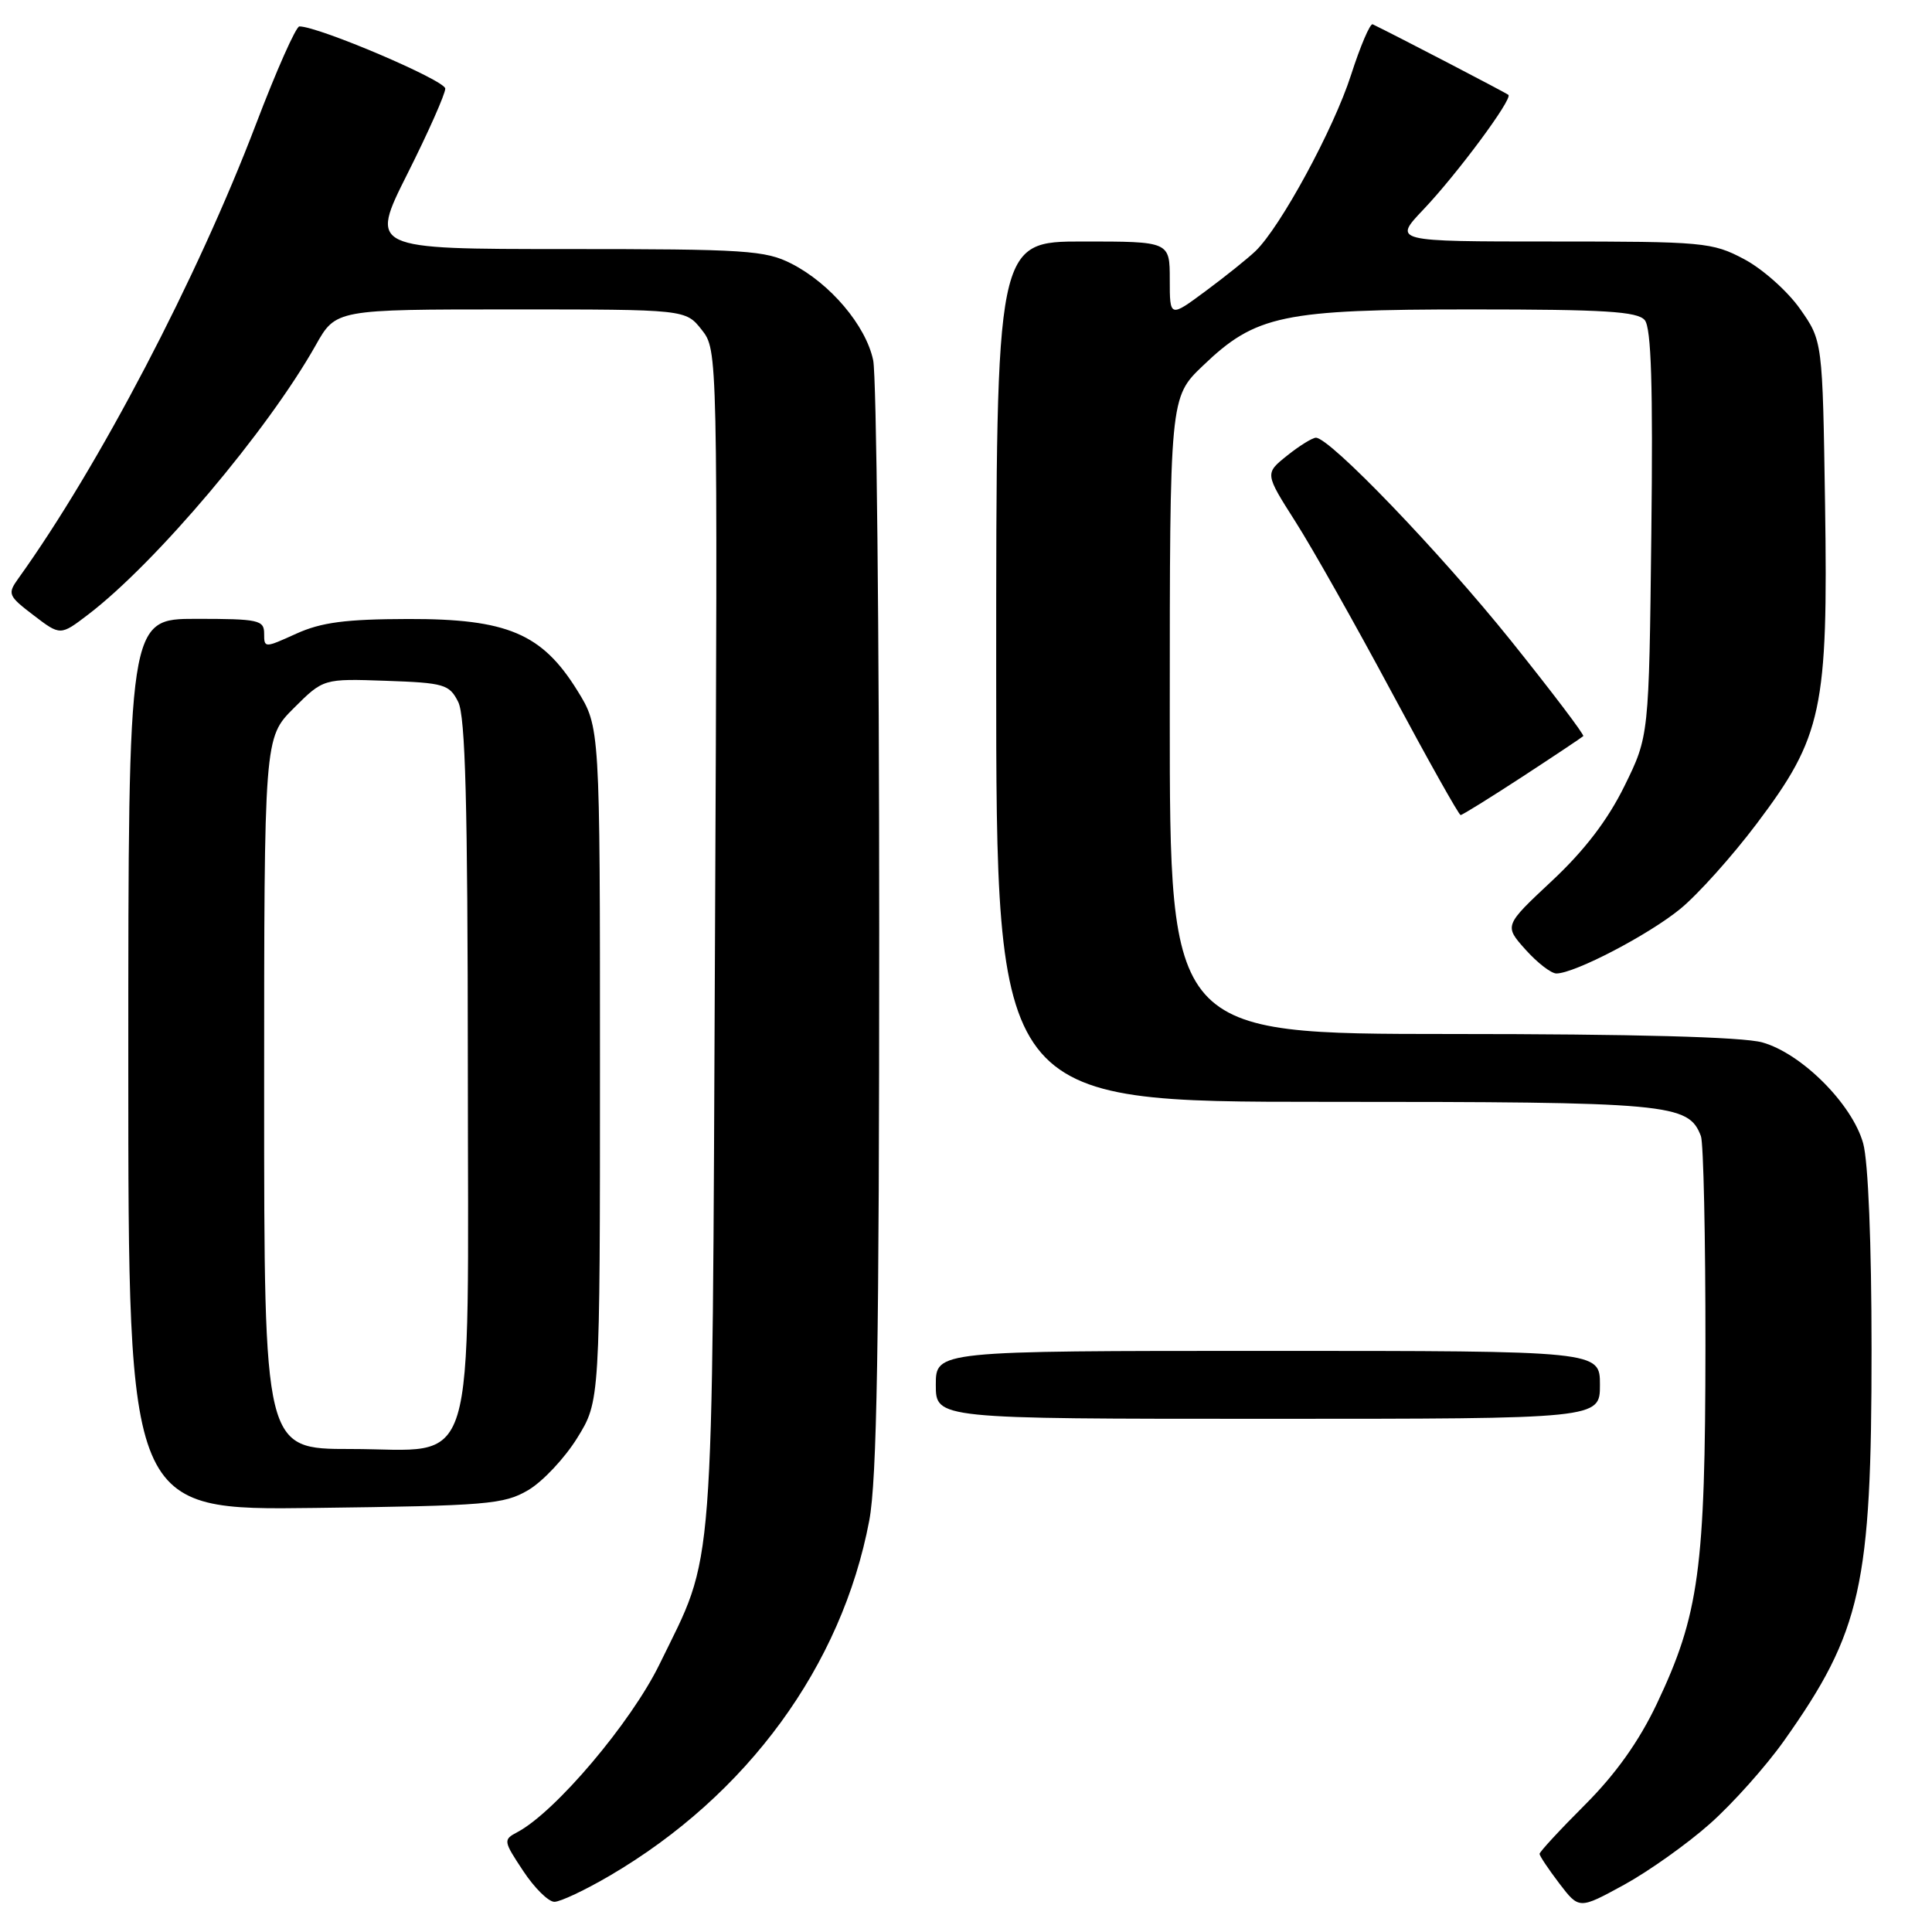 <?xml version="1.0" encoding="UTF-8" standalone="no"?>
<!DOCTYPE svg PUBLIC "-//W3C//DTD SVG 1.1//EN" "http://www.w3.org/Graphics/SVG/1.1/DTD/svg11.dtd" >
<svg xmlns="http://www.w3.org/2000/svg" xmlns:xlink="http://www.w3.org/1999/xlink" version="1.1" viewBox="0 0 256 256">
 <g >
 <path fill="currentColor"
d=" M 226.58 241.65 C 229.58 238.99 234.00 234.04 236.40 230.65 C 246.64 216.20 248.00 210.10 247.99 178.80 C 247.99 164.82 247.55 153.90 246.88 151.50 C 245.43 146.29 238.71 139.57 233.50 138.12 C 230.90 137.40 216.45 137.01 192.25 137.01 C 155.00 137.00 155.00 137.00 155.00 94.83 C 155.00 52.66 155.00 52.66 159.38 48.47 C 166.39 41.74 169.93 41.00 195.06 41.00 C 212.62 41.00 216.98 41.27 217.94 42.42 C 218.80 43.46 219.04 51.11 218.81 70.70 C 218.50 97.55 218.50 97.55 215.24 104.17 C 213.02 108.68 209.95 112.69 205.64 116.72 C 199.30 122.65 199.30 122.65 202.14 125.83 C 203.70 127.57 205.54 129.00 206.24 128.99 C 208.67 128.97 218.45 123.87 222.65 120.43 C 224.97 118.53 229.54 113.44 232.79 109.12 C 241.46 97.62 242.24 93.97 241.83 66.83 C 241.50 45.17 241.50 45.17 238.50 40.91 C 236.85 38.57 233.52 35.61 231.09 34.33 C 226.88 32.10 225.74 32.00 205.63 32.00 C 184.58 32.00 184.58 32.00 188.62 27.75 C 193.06 23.08 200.46 13.10 199.87 12.57 C 199.58 12.31 185.01 4.73 181.89 3.22 C 181.55 3.06 180.26 6.08 179.02 9.93 C 176.72 17.10 169.66 30.10 166.35 33.28 C 165.33 34.25 162.36 36.64 159.75 38.57 C 155.00 42.09 155.00 42.09 155.00 37.05 C 155.00 32.00 155.00 32.00 143.50 32.00 C 132.00 32.00 132.00 32.00 132.00 89.00 C 132.00 146.00 132.00 146.00 175.55 146.00 C 221.38 146.00 223.72 146.21 225.38 150.54 C 225.72 151.44 225.99 163.94 225.98 178.33 C 225.96 207.94 225.14 213.95 219.53 225.78 C 217.17 230.74 214.09 235.07 210.02 239.14 C 206.71 242.45 204.00 245.38 204.00 245.65 C 204.00 245.91 205.18 247.68 206.62 249.57 C 209.24 253.00 209.24 253.00 215.19 249.75 C 218.45 247.96 223.58 244.32 226.58 241.65 Z  M 80.81 248.53 C 99.03 237.85 111.54 220.73 115.18 201.49 C 116.20 196.11 116.50 178.06 116.50 123.00 C 116.50 83.67 116.14 49.80 115.70 47.73 C 114.73 43.13 110.01 37.56 104.88 34.94 C 101.41 33.17 98.84 33.00 75.03 33.00 C 48.98 33.00 48.98 33.00 53.99 23.02 C 56.75 17.53 59.00 12.45 59.00 11.74 C 59.00 10.65 42.23 3.50 39.67 3.50 C 39.22 3.50 36.62 9.35 33.90 16.50 C 26.13 36.88 13.11 61.78 2.43 76.65 C 0.97 78.69 1.07 78.95 4.44 81.52 C 8.00 84.24 8.00 84.24 11.67 81.44 C 20.64 74.60 35.48 57.03 41.83 45.75 C 44.50 41.00 44.50 41.00 67.68 41.00 C 90.85 41.00 90.85 41.00 92.98 43.70 C 95.10 46.40 95.10 46.40 94.74 124.45 C 94.34 210.98 94.77 205.39 87.40 220.50 C 83.63 228.24 73.58 240.11 68.55 242.77 C 66.66 243.77 66.69 243.93 69.32 247.90 C 70.81 250.16 72.67 252.00 73.46 252.00 C 74.25 252.00 77.55 250.44 80.81 248.53 Z  M 69.99 197.45 C 71.91 196.32 74.83 193.21 76.49 190.53 C 79.50 185.66 79.50 185.66 79.50 141.00 C 79.50 96.34 79.50 96.34 76.50 91.50 C 71.82 83.95 67.21 81.99 54.09 82.02 C 45.80 82.04 42.58 82.46 39.25 83.97 C 35.04 85.88 35.00 85.88 35.00 83.95 C 35.00 82.16 34.26 82.00 26.00 82.00 C 17.00 82.00 17.00 82.00 17.00 141.06 C 17.00 200.13 17.00 200.13 41.75 199.81 C 64.57 199.52 66.77 199.34 69.99 197.45 Z  M 212.00 183.50 C 212.00 179.00 212.00 179.00 168.00 179.00 C 124.00 179.00 124.00 179.00 124.00 183.50 C 124.00 188.00 124.00 188.00 168.00 188.00 C 212.00 188.00 212.00 188.00 212.00 183.50 Z  M 201.71 102.93 C 205.98 100.14 209.62 97.71 209.79 97.54 C 209.96 97.37 205.64 91.67 200.18 84.86 C 190.76 73.14 176.21 57.99 174.36 58.00 C 173.89 58.01 172.17 59.07 170.55 60.37 C 167.59 62.74 167.59 62.74 171.65 69.12 C 173.89 72.63 179.63 82.81 184.42 91.75 C 189.21 100.69 193.31 108.00 193.54 108.00 C 193.76 108.00 197.43 105.72 201.71 102.93 Z  M 35.00 144.88 C 35.00 97.76 35.00 97.76 38.92 93.84 C 42.85 89.92 42.85 89.92 51.15 90.21 C 58.86 90.48 59.54 90.68 60.71 93.00 C 61.67 94.90 61.97 106.41 61.99 141.12 C 62.00 196.86 63.49 192.00 46.43 192.00 C 35.00 192.00 35.00 192.00 35.00 144.88 Z "/>
</g>
</svg>